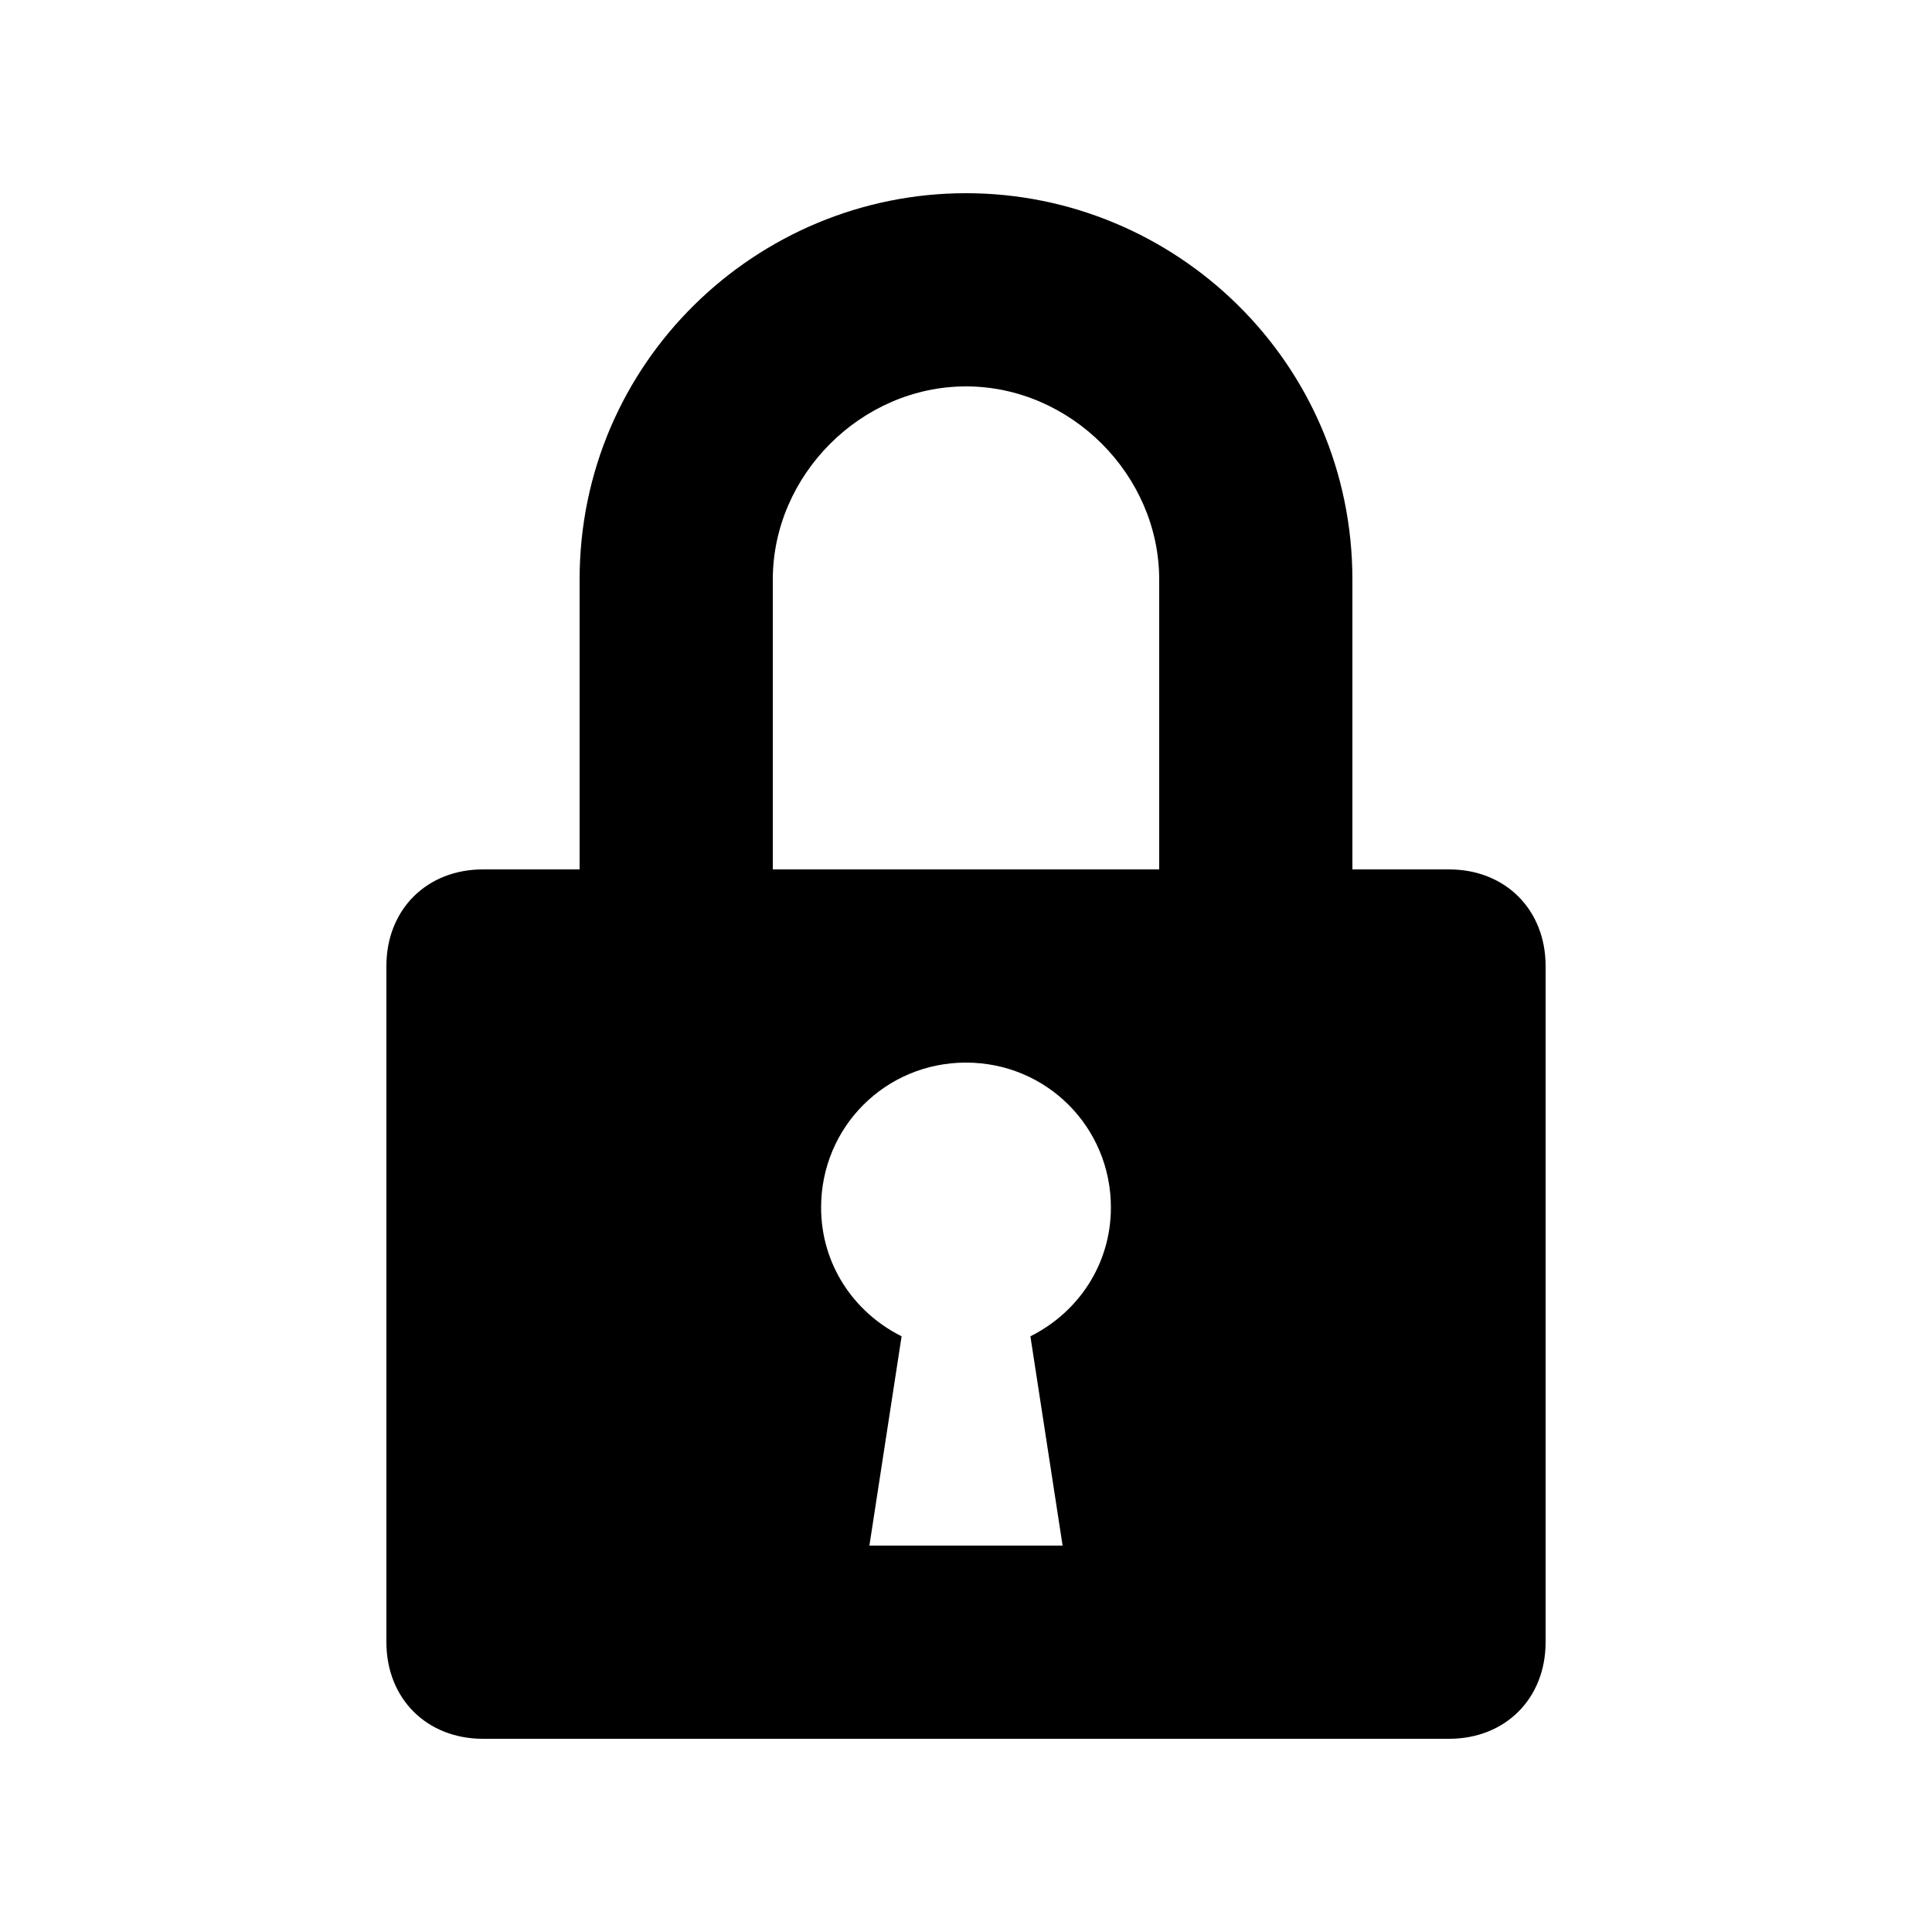 <?xml version="1.0" encoding="utf-8"?>
<!-- Generator: Adobe Illustrator 21.0.2, SVG Export Plug-In . SVG Version: 6.00 Build 0)  -->
<svg version="1.1" id="Layer_1" xmlns="http://www.w3.org/2000/svg" xmlns:xlink="http://www.w3.org/1999/xlink" x="0px" y="0px"
	 viewBox="0 0 24 24" style="enable-background:new 0 0 24 24;" xml:space="preserve">
<g id="surface1">
	<path d="M16.8,10.8H18c0.7,0,1.2,0.5,1.2,1.2v8.4c0,0.7-0.5,1.2-1.2,1.2H6c-0.7,0-1.2-0.5-1.2-1.2V12c0-0.7,0.5-1.2,1.2-1.2h1.2
		V7.2c0-2.7,2.2-4.8,4.8-4.8s4.8,2.1,4.8,4.8V10.8z M14.4,10.8V7.2c0-1.3-1.1-2.4-2.4-2.4S9.6,5.9,9.6,7.2v3.6H14.4z M13.2,19.2
		l-0.4-2.6c0.6-0.3,1-0.9,1-1.6c0-1-0.8-1.8-1.8-1.8S10.2,14,10.2,15c0,0.7,0.4,1.3,1,1.6l-0.4,2.6H13.2z"/>
</g>
</svg>
